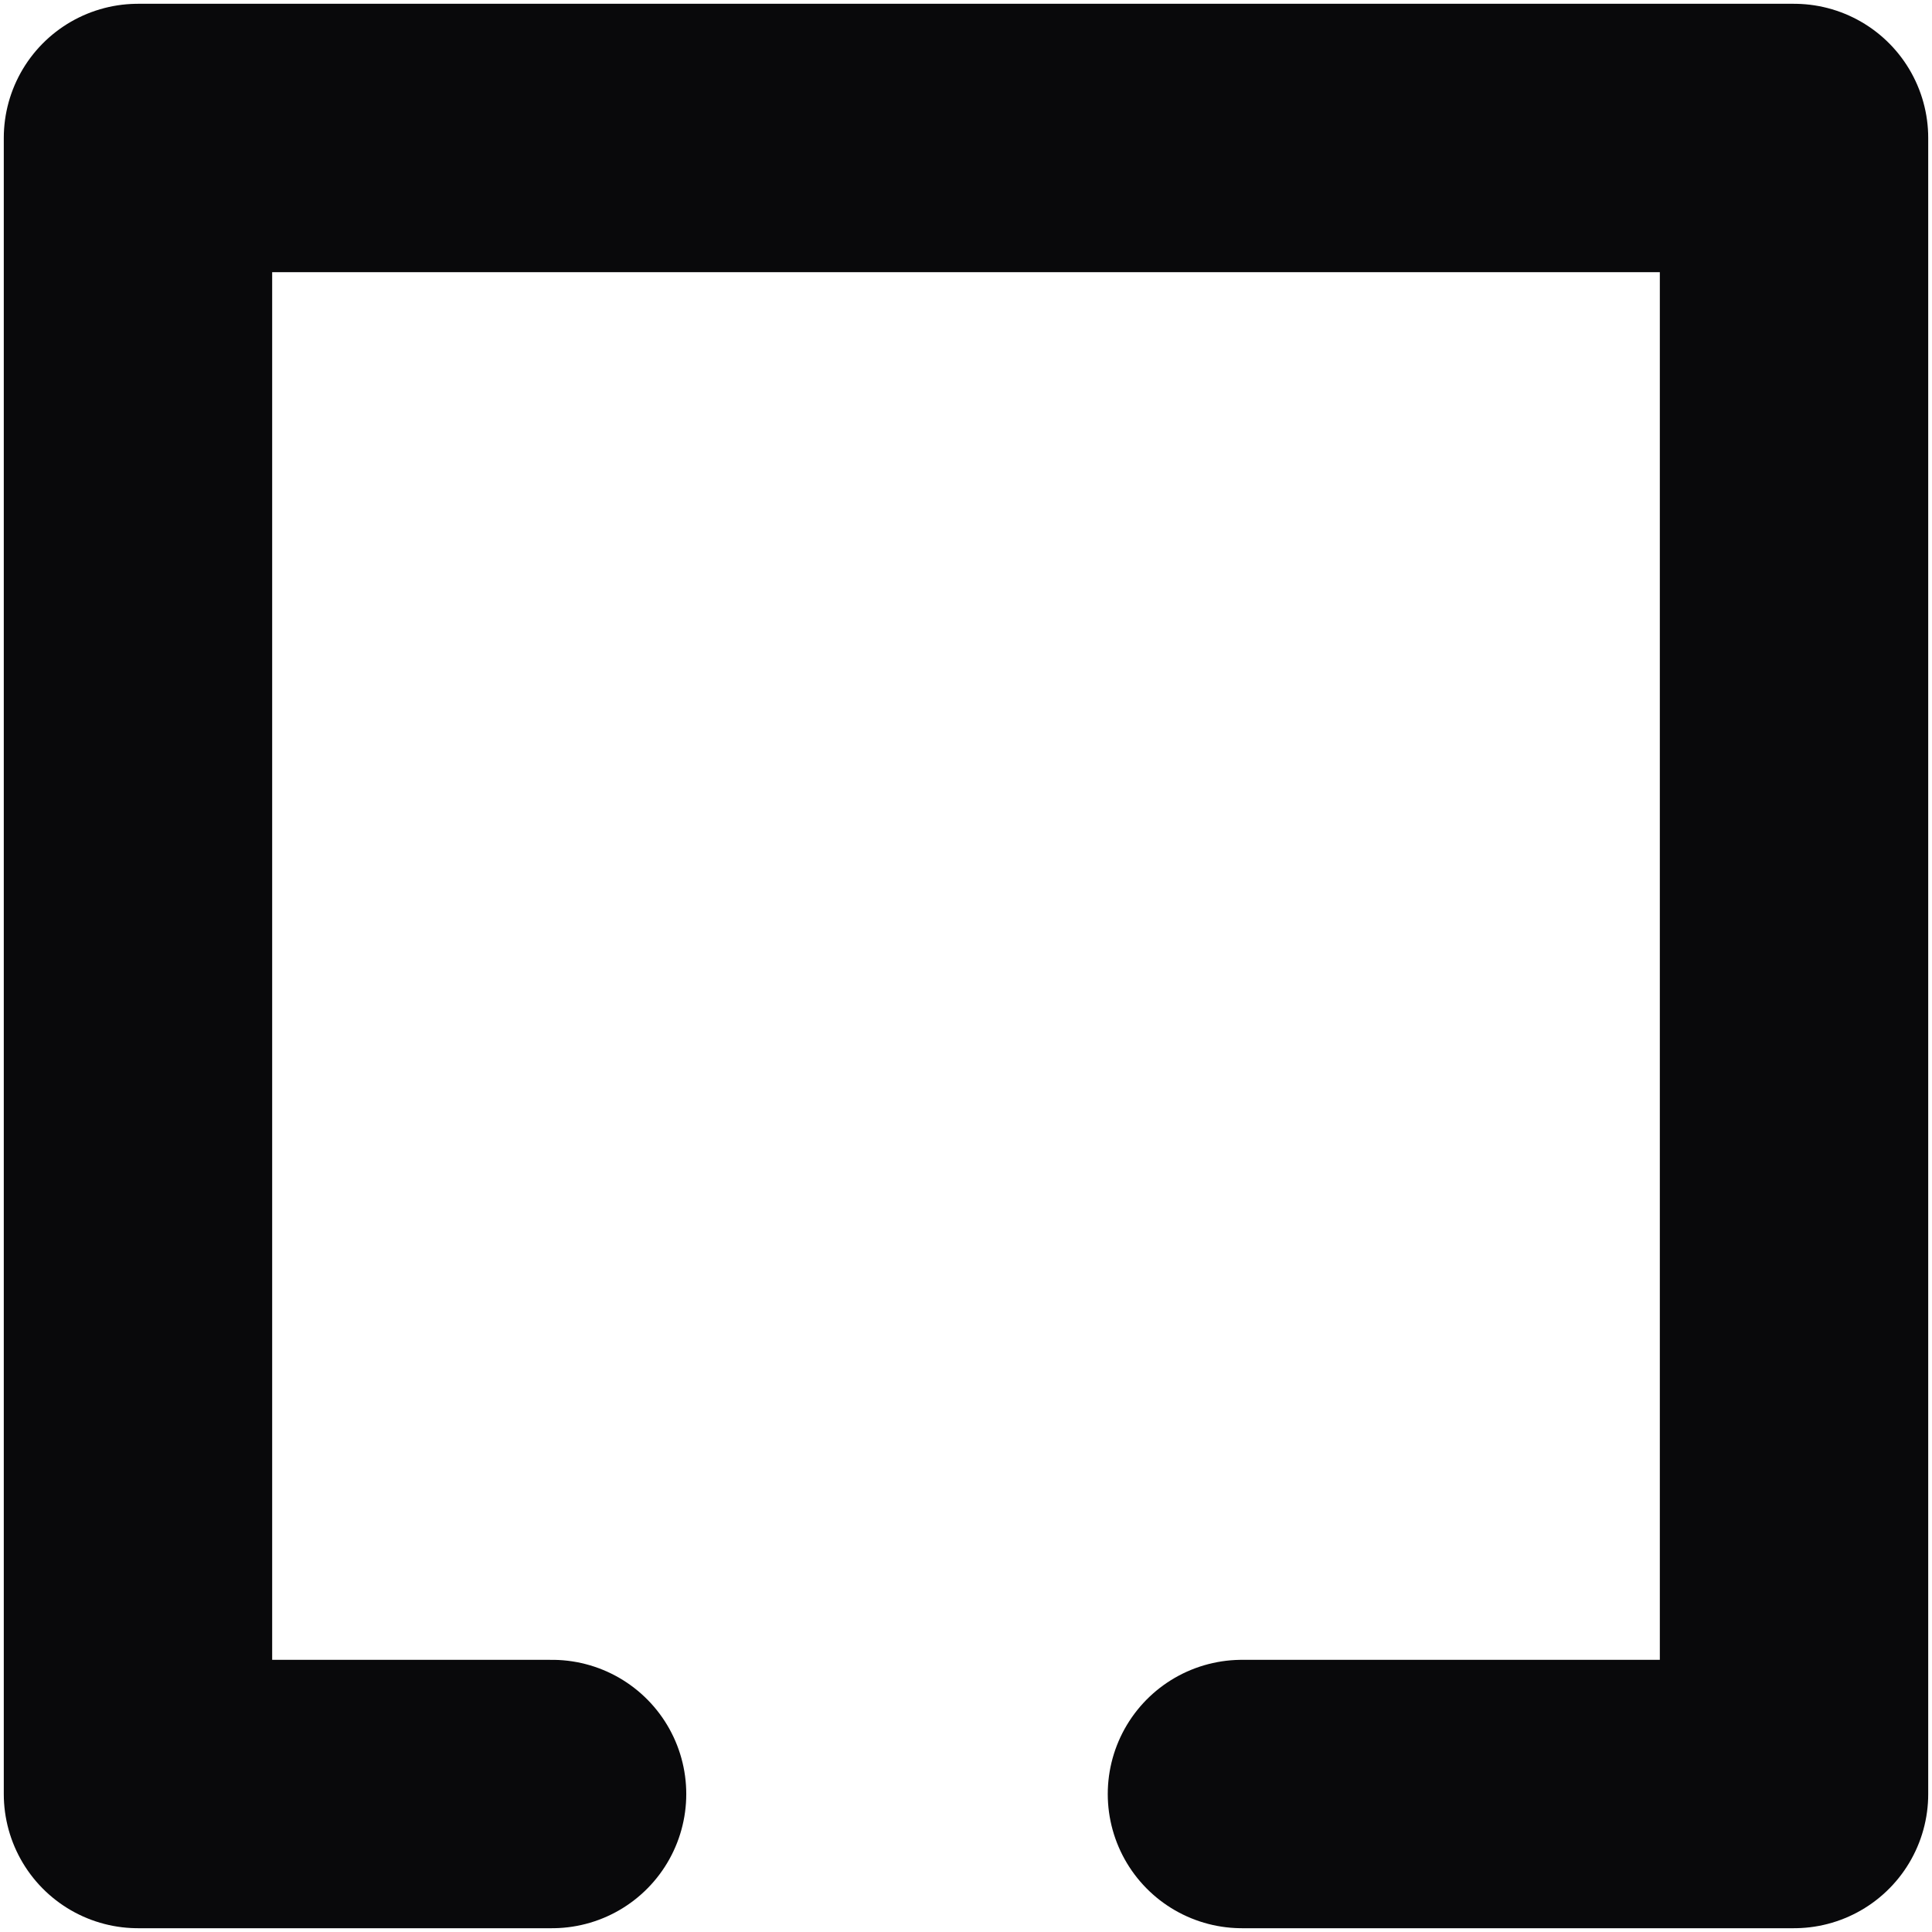 <svg width="12" height="12" viewBox="0 0 12 12" fill="none" xmlns="http://www.w3.org/2000/svg">
<path d="M7.714 11.143H11.143V0.857H0.857V11.143H3.429" stroke="#09090B" stroke-width="1.667" stroke-linecap="round" stroke-linejoin="round"/>
</svg>
